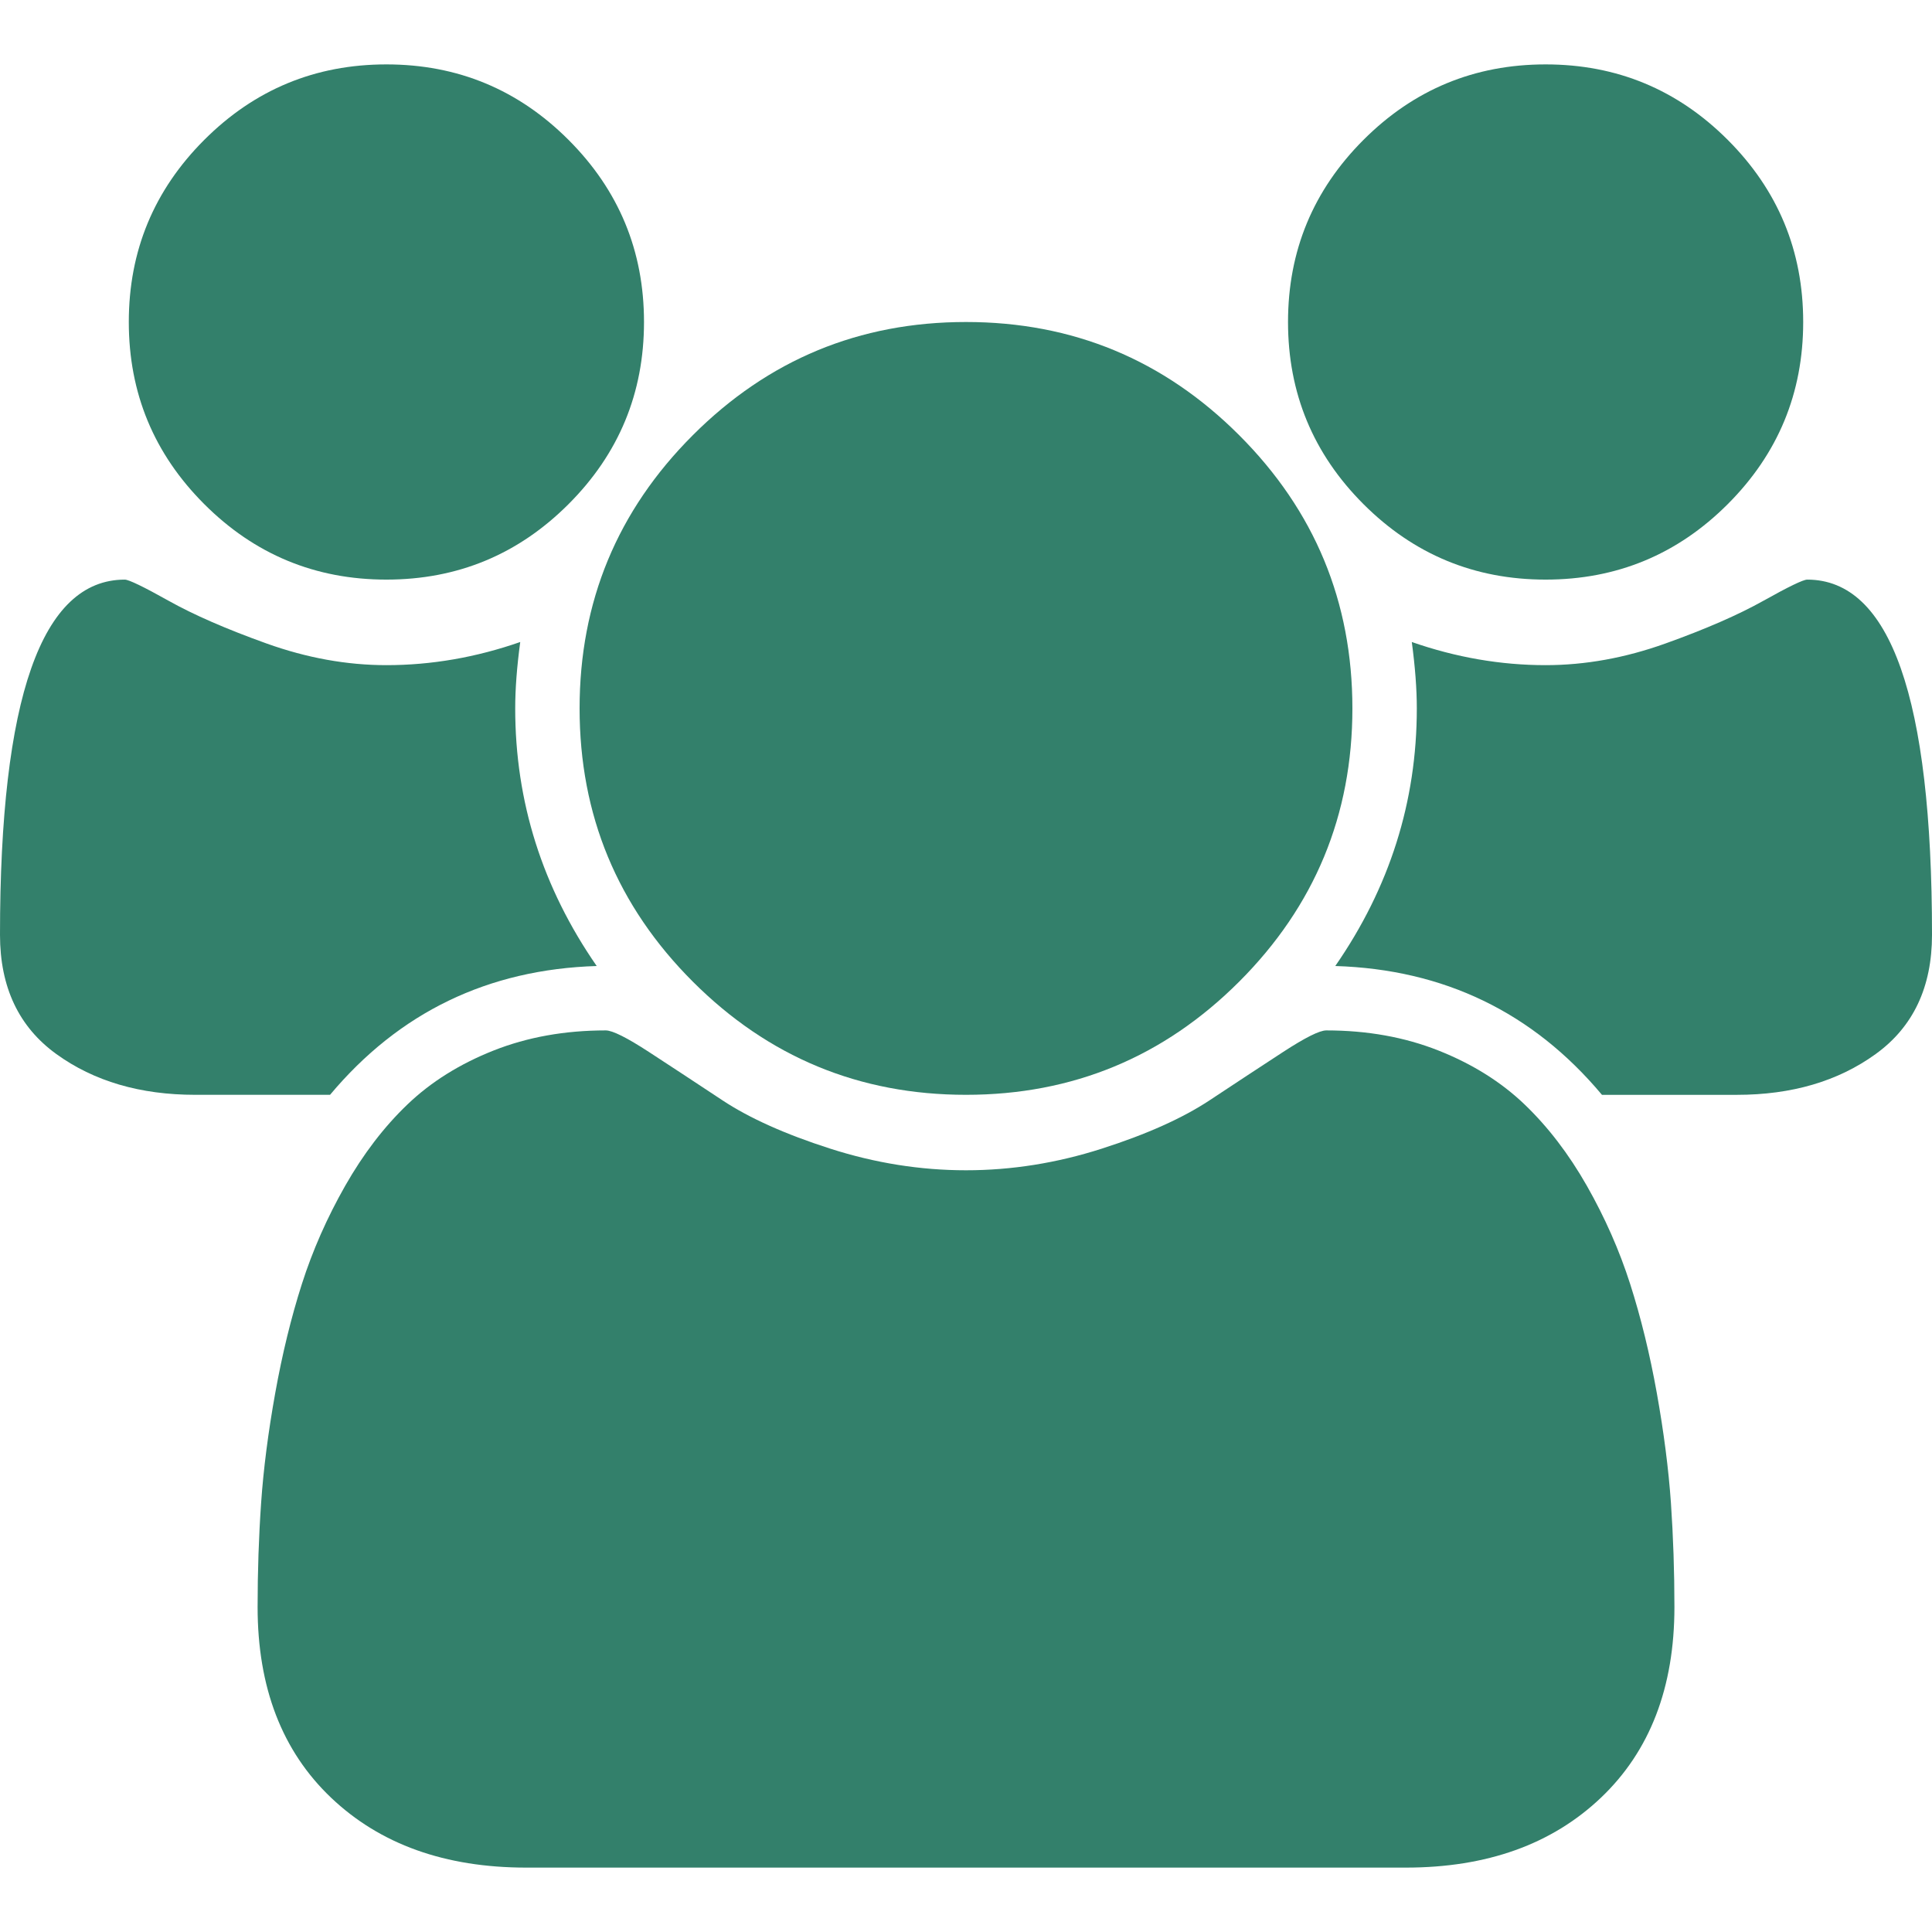 <?xml version="1.0" encoding="iso-8859-1"?>
<!-- Generator: Adobe Illustrator 16.0.0, SVG Export Plug-In . SVG Version: 6.00 Build 0)  -->
<!DOCTYPE svg PUBLIC "-//W3C//DTD SVG 1.1//EN" "http://www.w3.org/Graphics/SVG/1.1/DTD/svg11.dtd">
<svg version="1.1" id="Capa_1" xmlns="http://www.w3.org/2000/svg" xmlns:xlink="http://www.w3.org/1999/xlink" x="0px" y="0px"
	 width="548.169px" height="548.169px" viewBox="0 0 548.169 548.169" style="enable-background:new 0 0 548.169 548.169;"
	 xml:space="preserve">
<g>
	<g>
		<path fill="#33806B" d="M109.634,164.452c20.179,0,37.402-7.135,51.674-21.411c14.277-14.275,21.416-31.503,21.416-51.678
			c0-20.173-7.139-37.401-21.416-51.678c-14.272-14.275-31.496-21.414-51.674-21.414c-20.177,0-37.401,7.139-51.676,21.414
			C43.684,53.962,36.545,71.186,36.545,91.363c0,20.179,7.139,37.403,21.413,51.678C72.233,157.313,89.457,164.452,109.634,164.452z
			"/>
		<path fill="#33806B" d="M196.569,278.519c21.413,21.406,47.248,32.114,77.516,32.114c30.269,0,56.103-10.708,77.515-32.114
			c21.409-21.42,32.117-47.258,32.117-77.52c0-30.264-10.708-56.101-32.117-77.515c-21.412-21.414-47.246-32.121-77.515-32.121
			c-30.268,0-56.105,10.709-77.516,32.121c-21.411,21.411-32.12,47.248-32.12,77.515S175.158,257.102,196.569,278.519z"/>
		<path fill="#33806B" d="M438.543,164.452c20.17,0,37.397-7.135,51.671-21.411c14.274-14.275,21.409-31.503,21.409-51.678
			c0-20.173-7.135-37.401-21.409-51.678c-14.273-14.275-31.501-21.414-51.671-21.414c-20.184,0-37.407,7.139-51.682,21.414
			c-14.271,14.277-21.409,31.501-21.409,51.678c0,20.179,7.139,37.403,21.409,51.678
			C401.136,157.313,418.359,164.452,438.543,164.452z"/>
		<path fill="#33806B" d="M512.763,164.456c-1.136,0-5.276,1.999-12.415,5.996c-7.132,3.999-16.416,8.044-27.833,12.137
			c-11.416,4.089-22.747,6.136-33.972,6.136c-12.758,0-25.406-2.187-37.973-6.567c0.945,7.039,1.424,13.322,1.424,18.842
			c0,26.457-7.71,50.819-23.134,73.089c30.841,0.955,56.056,13.134,75.668,36.552h38.256c15.605,0,28.739-3.863,39.396-11.57
			c10.657-7.703,15.989-18.986,15.989-33.83C548.172,198.047,536.376,164.452,512.763,164.456z"/>
		<path fill="#33806B" d="M470.096,395.284c-1.999-11.136-4.524-21.464-7.57-30.978c-3.046-9.521-7.139-18.794-12.271-27.836
			c-5.141-9.034-11.044-16.748-17.706-23.127c-6.667-6.379-14.805-11.464-24.414-15.276c-9.609-3.806-20.225-5.708-31.833-5.708
			c-1.906,0-5.996,2.047-12.278,6.14c-6.283,4.089-13.224,8.665-20.841,13.702c-7.615,5.037-17.789,9.609-30.55,13.702
			c-12.762,4.093-25.608,6.14-38.544,6.14c-12.941,0-25.791-2.047-38.544-6.14c-12.756-4.093-22.936-8.665-30.55-13.702
			c-7.616-5.037-14.561-9.613-20.841-13.702c-6.283-4.093-10.373-6.14-12.279-6.14c-11.609,0-22.22,1.902-31.833,5.708
			c-9.613,3.812-17.749,8.897-24.41,15.276c-6.667,6.372-12.562,14.093-17.705,23.127c-5.137,9.042-9.229,18.315-12.275,27.836
			c-3.045,9.514-5.564,19.842-7.566,30.978c-2,11.136-3.331,21.505-3.997,31.121c-0.667,9.613-0.999,19.466-0.999,29.554
			c0,22.836,6.945,40.874,20.839,54.098c13.899,13.223,32.363,19.842,55.389,19.842h249.535c23.028,0,41.49-6.619,55.392-19.842
			c13.894-13.224,20.841-31.262,20.841-54.098c0-10.088-0.335-19.938-0.992-29.554C473.418,416.789,472.087,406.419,470.096,395.284
			z"/>
		<path fill="#33806B" d="M169.303,274.088c-15.418-22.27-23.125-46.632-23.122-73.089c0-5.52,0.477-11.799,1.427-18.842
			c-12.564,4.377-25.221,6.567-37.974,6.567c-11.23,0-22.552-2.046-33.974-6.136c-11.417-4.093-20.699-8.138-27.834-12.137
			c-7.138-3.997-11.281-5.996-12.422-5.996C11.801,164.456,0,198.051,0,265.24c0,14.844,5.33,26.127,15.987,33.83
			c10.66,7.707,23.794,11.563,39.397,11.563h38.26C113.251,287.222,138.467,275.042,169.303,274.088z"/>
	</g>
</g>
<g>
</g>
<g>
</g>
<g>
</g>
<g>
</g>
<g>
</g>
<g>
</g>
<g>
</g>
<g>
</g>
<g>
</g>
<g>
</g>
<g>
</g>
<g>
</g>
<g>
</g>
<g>
</g>
<g>
</g>
</svg>
